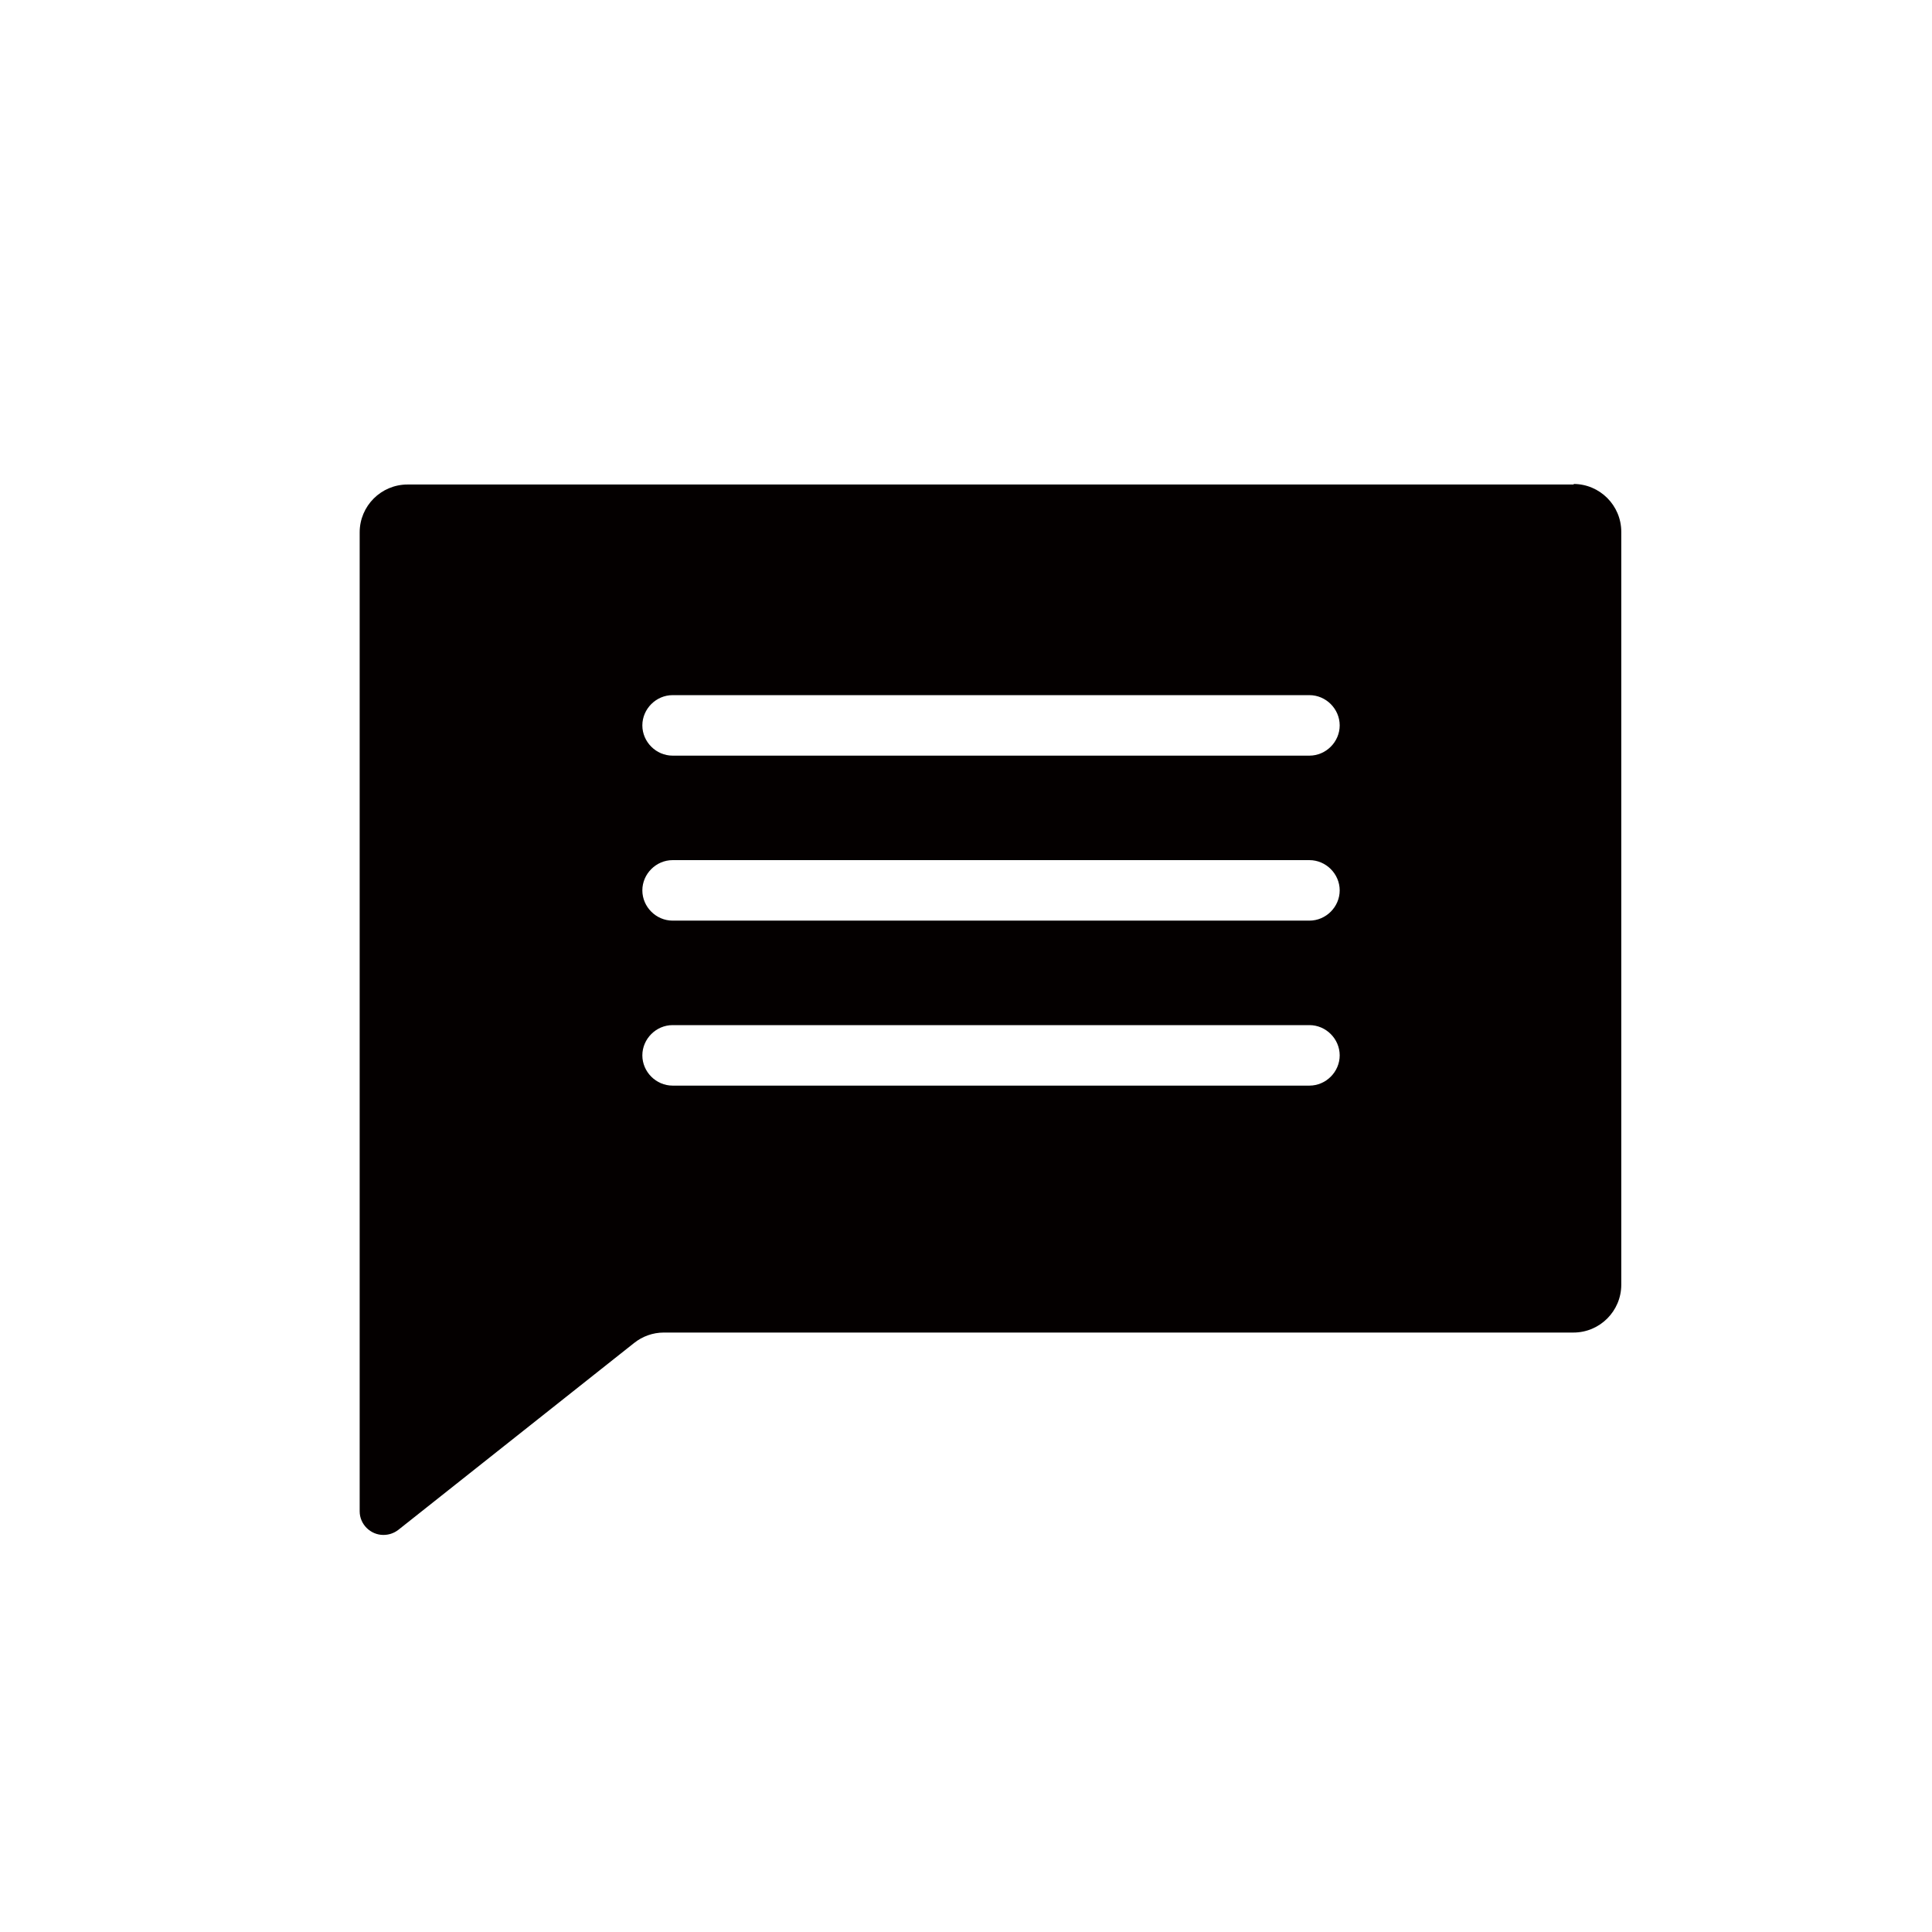 <?xml version="1.0" encoding="UTF-8"?>
<svg id="_레이어_1" data-name="레이어 1" xmlns="http://www.w3.org/2000/svg" viewBox="0 0 35.13 35.13">
  <defs>
    <style>
      .cls-1 {
        fill: #040000;
        stroke-width: 0px;
      }
    </style>
  </defs>
  <path class="cls-1" d="m28.62,8.81H7.41c-.48,0-.87.39-.87.87v17.8c0,.24.2.43.43.43.1,0,.19-.03.27-.09l4.29-3.4c.15-.12.34-.19.54-.19h16.54c.48,0,.87-.39.87-.87v-13.69c0-.48-.39-.87-.87-.87Zm-4.81,10.93h-11.58c-.3,0-.55-.25-.55-.55s.25-.55.55-.55h11.58c.3,0,.55.25.55.55s-.25.55-.55.55Zm0-3h-11.58c-.3,0-.55-.25-.55-.55s.25-.55.55-.55h11.58c.3,0,.55.25.55.55s-.25.55-.55.55Zm0-3h-11.58c-.3,0-.55-.25-.55-.55s.25-.55.55-.55h11.58c.3,0,.55.25.55.55s-.25.55-.55.55Z"/>
</svg>